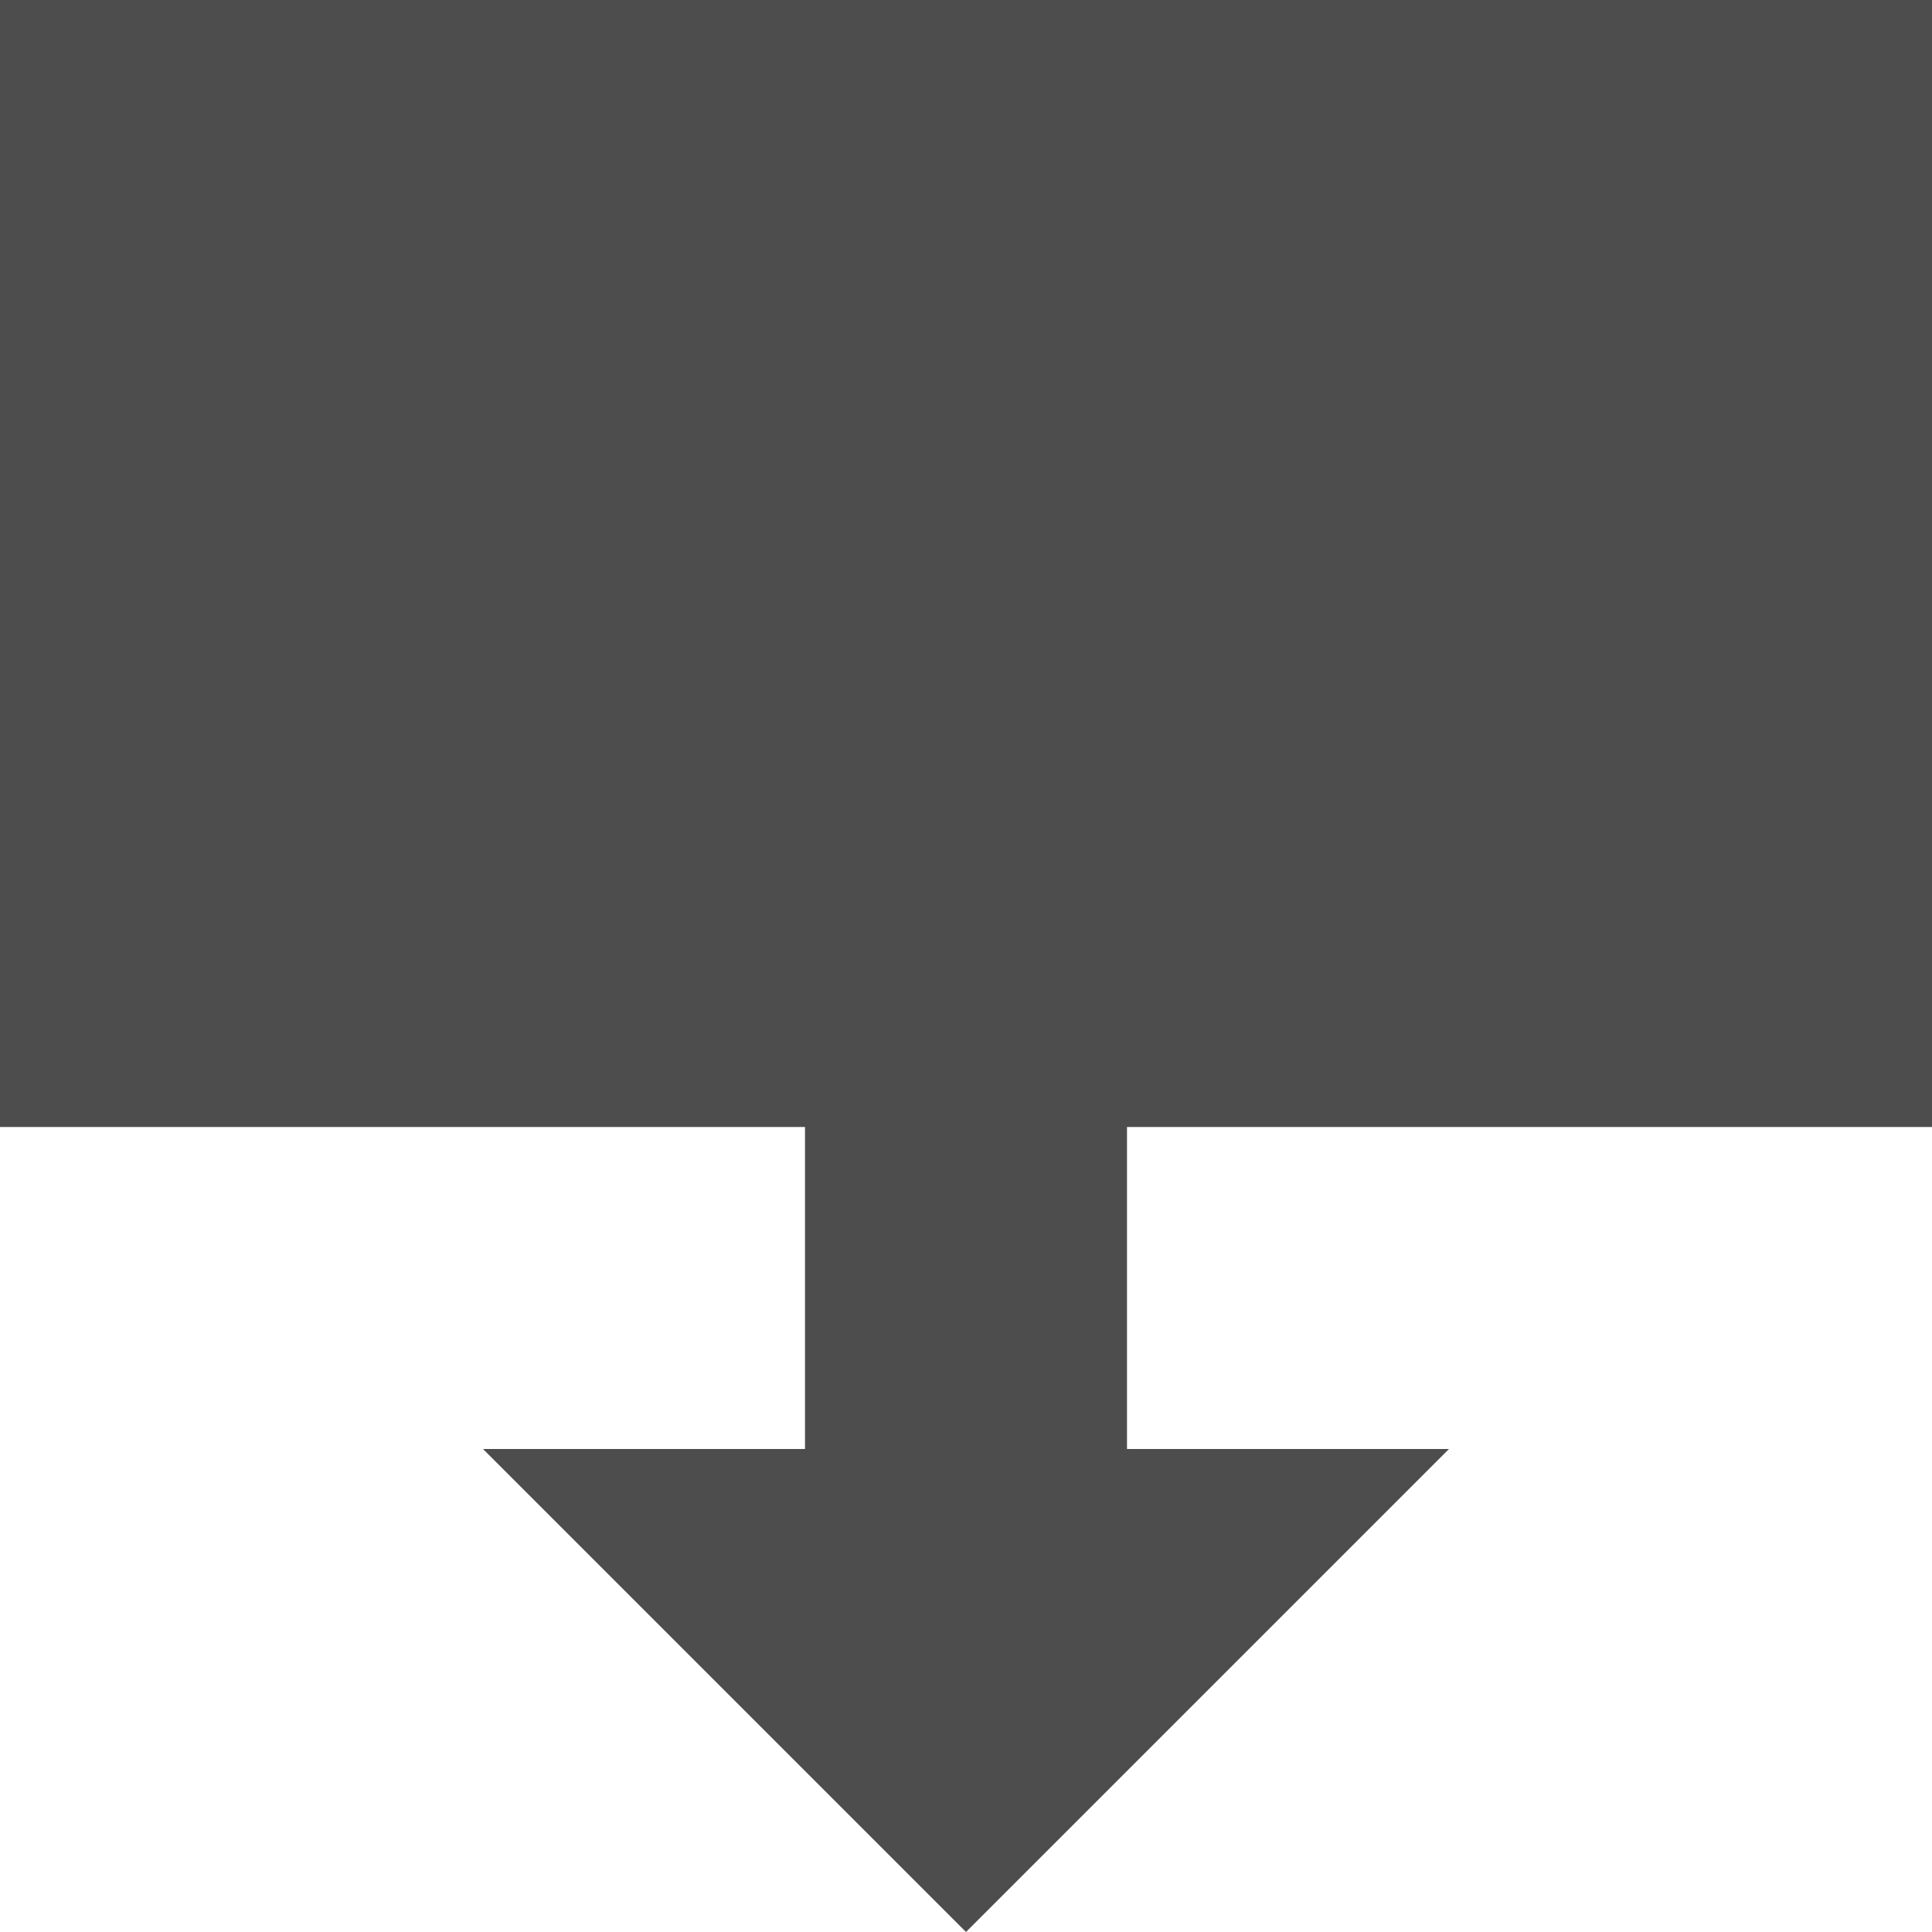 <?xml version="1.0" encoding="UTF-8"?>
<svg xmlns="http://www.w3.org/2000/svg" xmlns:xlink="http://www.w3.org/1999/xlink" width="12pt" height="12pt" viewBox="0 0 12 12" version="1.1">
<g id="surface1">
<path style=" stroke:none;fill-rule:nonzero;fill:rgb(30.196%,30.196%,30.196%);fill-opacity:1;" d="M 0 0 L 0 7 L 5 7 L 5 9 L 3 9 L 6 12 L 9 9 L 7 9 L 7 7 L 12 7 L 12 0 Z M 0 0 "/>
</g>
</svg>

